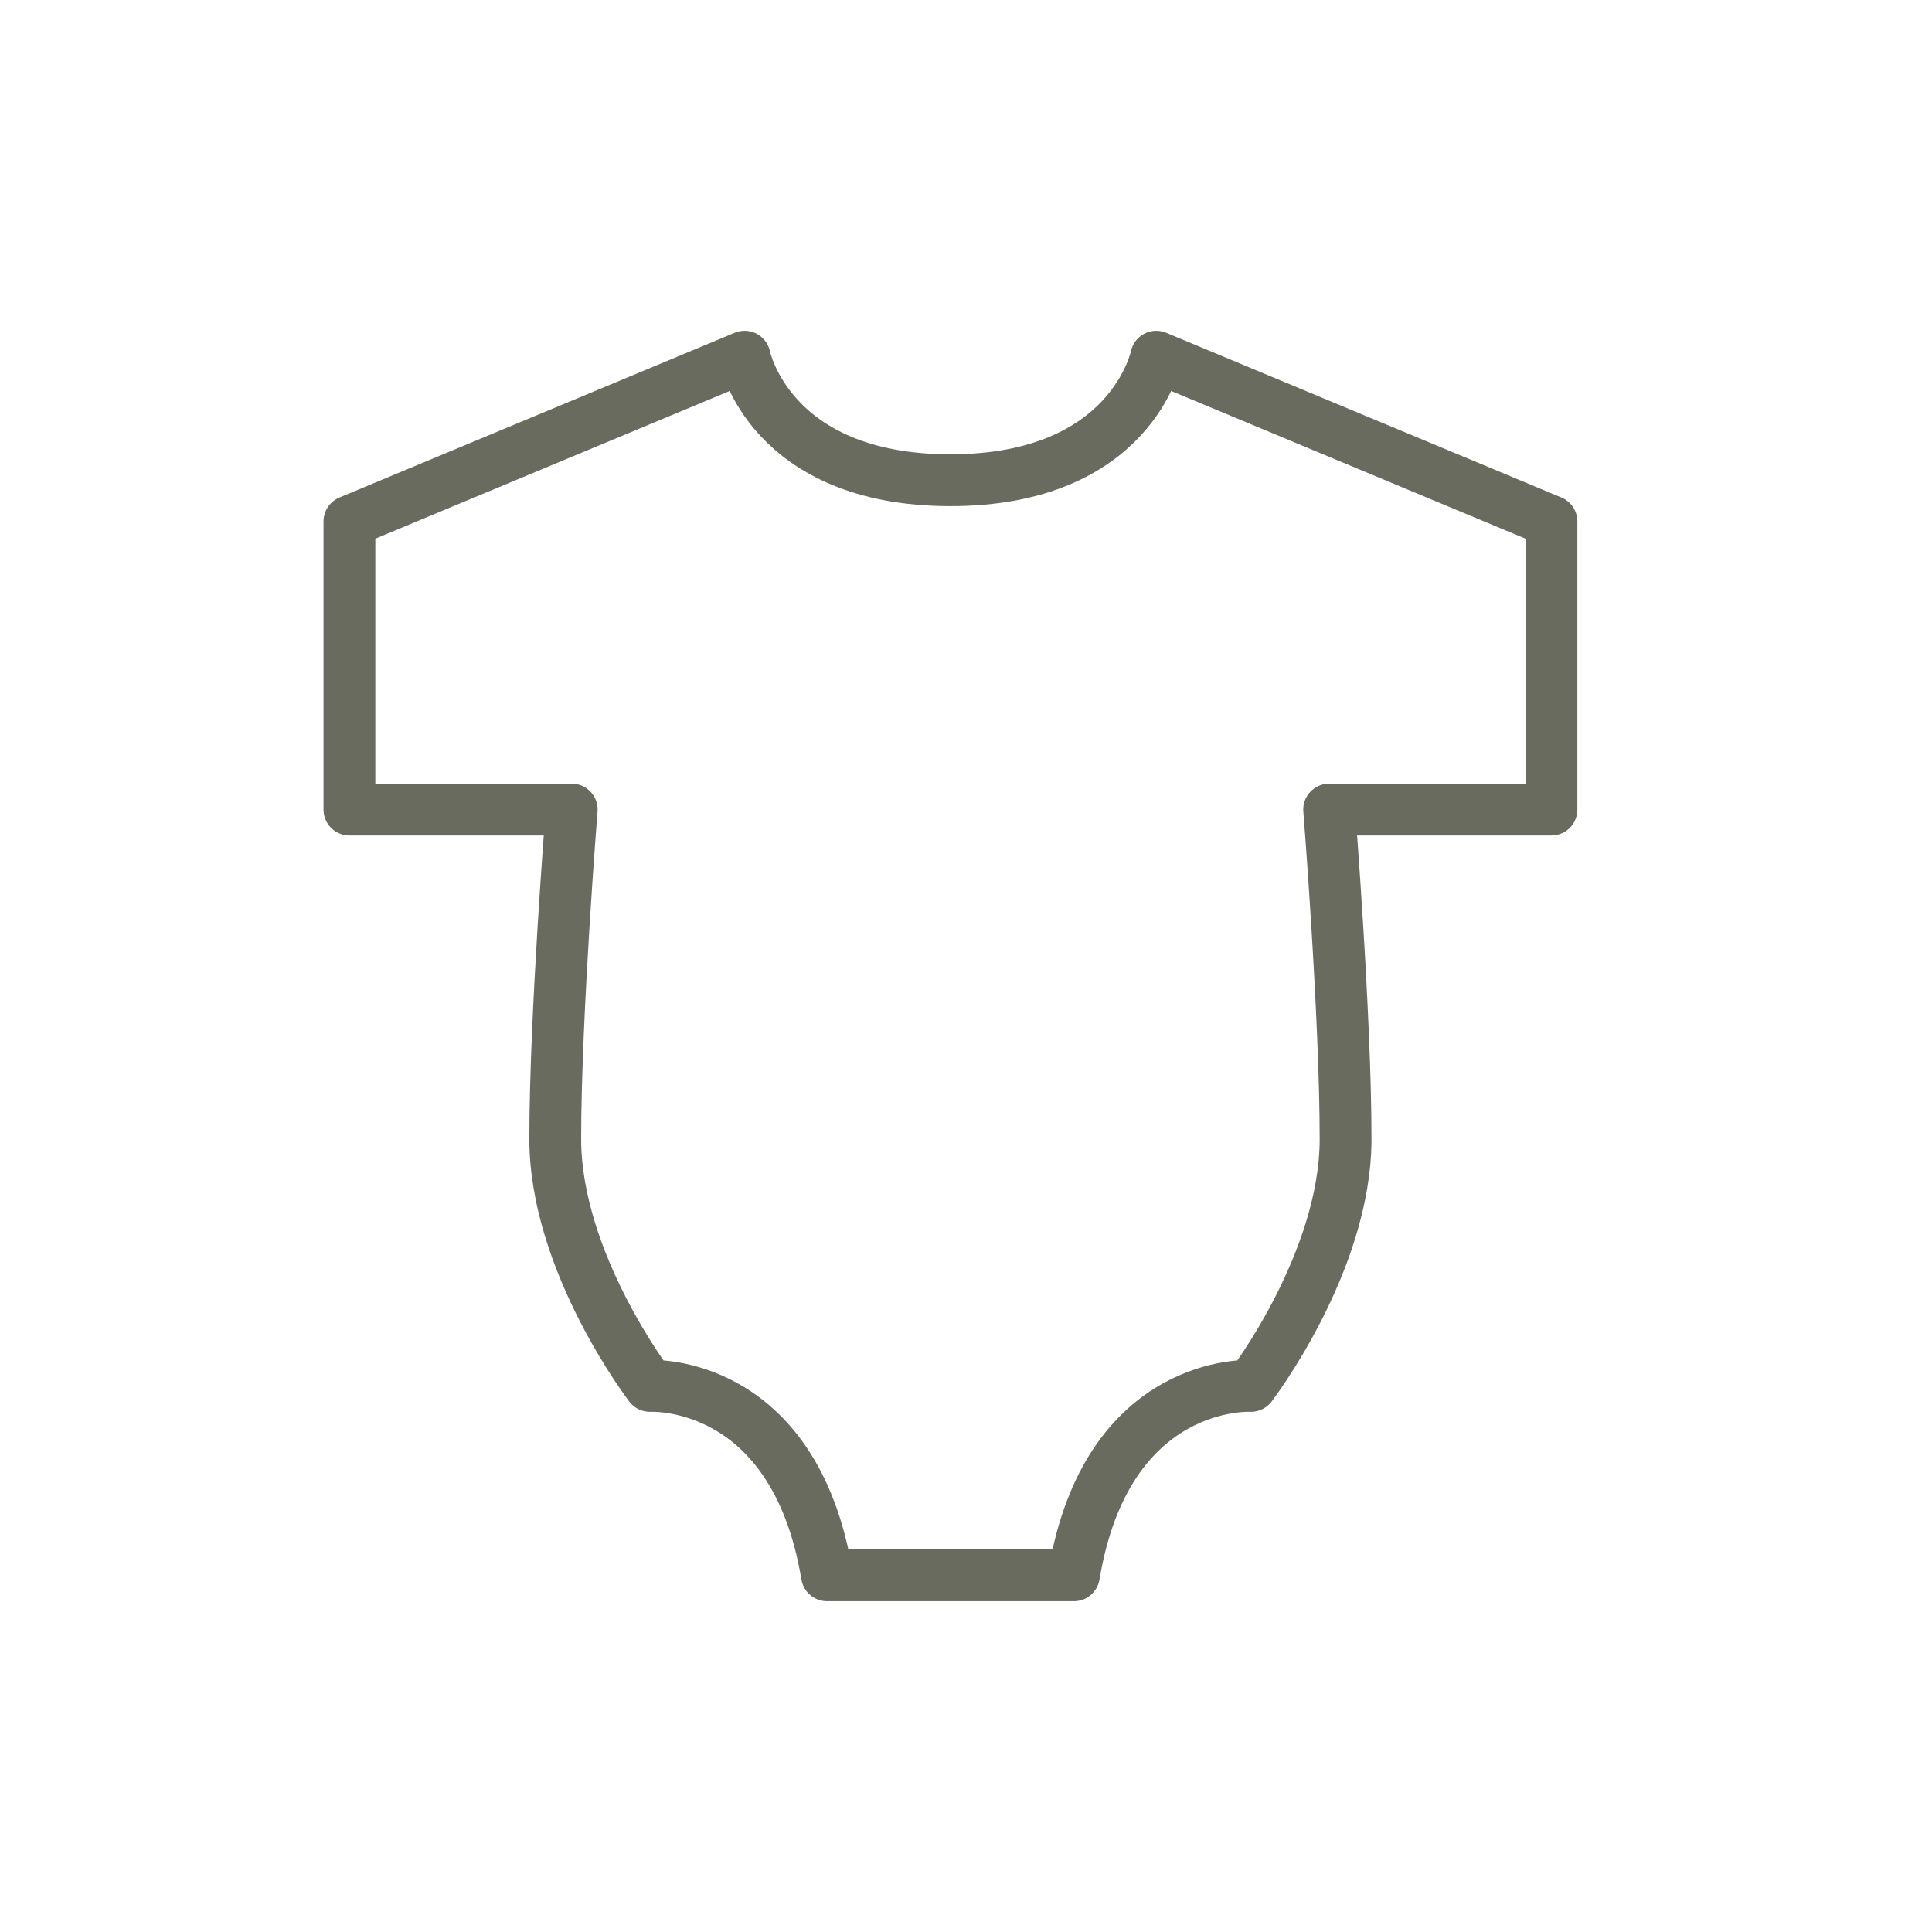 <?xml version="1.0" encoding="utf-8"?>
<!-- Generator: Adobe Illustrator 15.0.0, SVG Export Plug-In . SVG Version: 6.00 Build 0)  -->
<!DOCTYPE svg PUBLIC "-//W3C//DTD SVG 1.1//EN" "http://www.w3.org/Graphics/SVG/1.1/DTD/svg11.dtd">
<svg version="1.1" id="レイヤー_1" xmlns="http://www.w3.org/2000/svg" xmlns:xlink="http://www.w3.org/1999/xlink" x="0px"
	 y="0px" width="46.605px" height="46.604px" viewBox="0 0 46.605 46.604" enable-background="new 0 0 46.605 46.604"
	 xml:space="preserve">
<g>
	<path fill="none" stroke="#696B5E" stroke-width="1.25" stroke-linejoin="round" stroke-miterlimit="10" d="M22.926,38h2.98
		c0.794-4.767,4.27-4.568,4.27-4.568s2.283-2.979,2.283-5.958c0-2.979-0.396-7.945-0.396-7.945h5.362v-6.951l-9.533-3.973
		c0,0-0.597,2.979-4.965,2.979c-4.369,0-4.965-2.979-4.965-2.979l-9.533,3.973v6.951h5.362c0,0-0.397,4.966-0.397,7.945
		c0,2.979,2.284,5.958,2.284,5.958s3.476-0.198,4.271,4.568H22.926z"/>
</g>
</svg>
